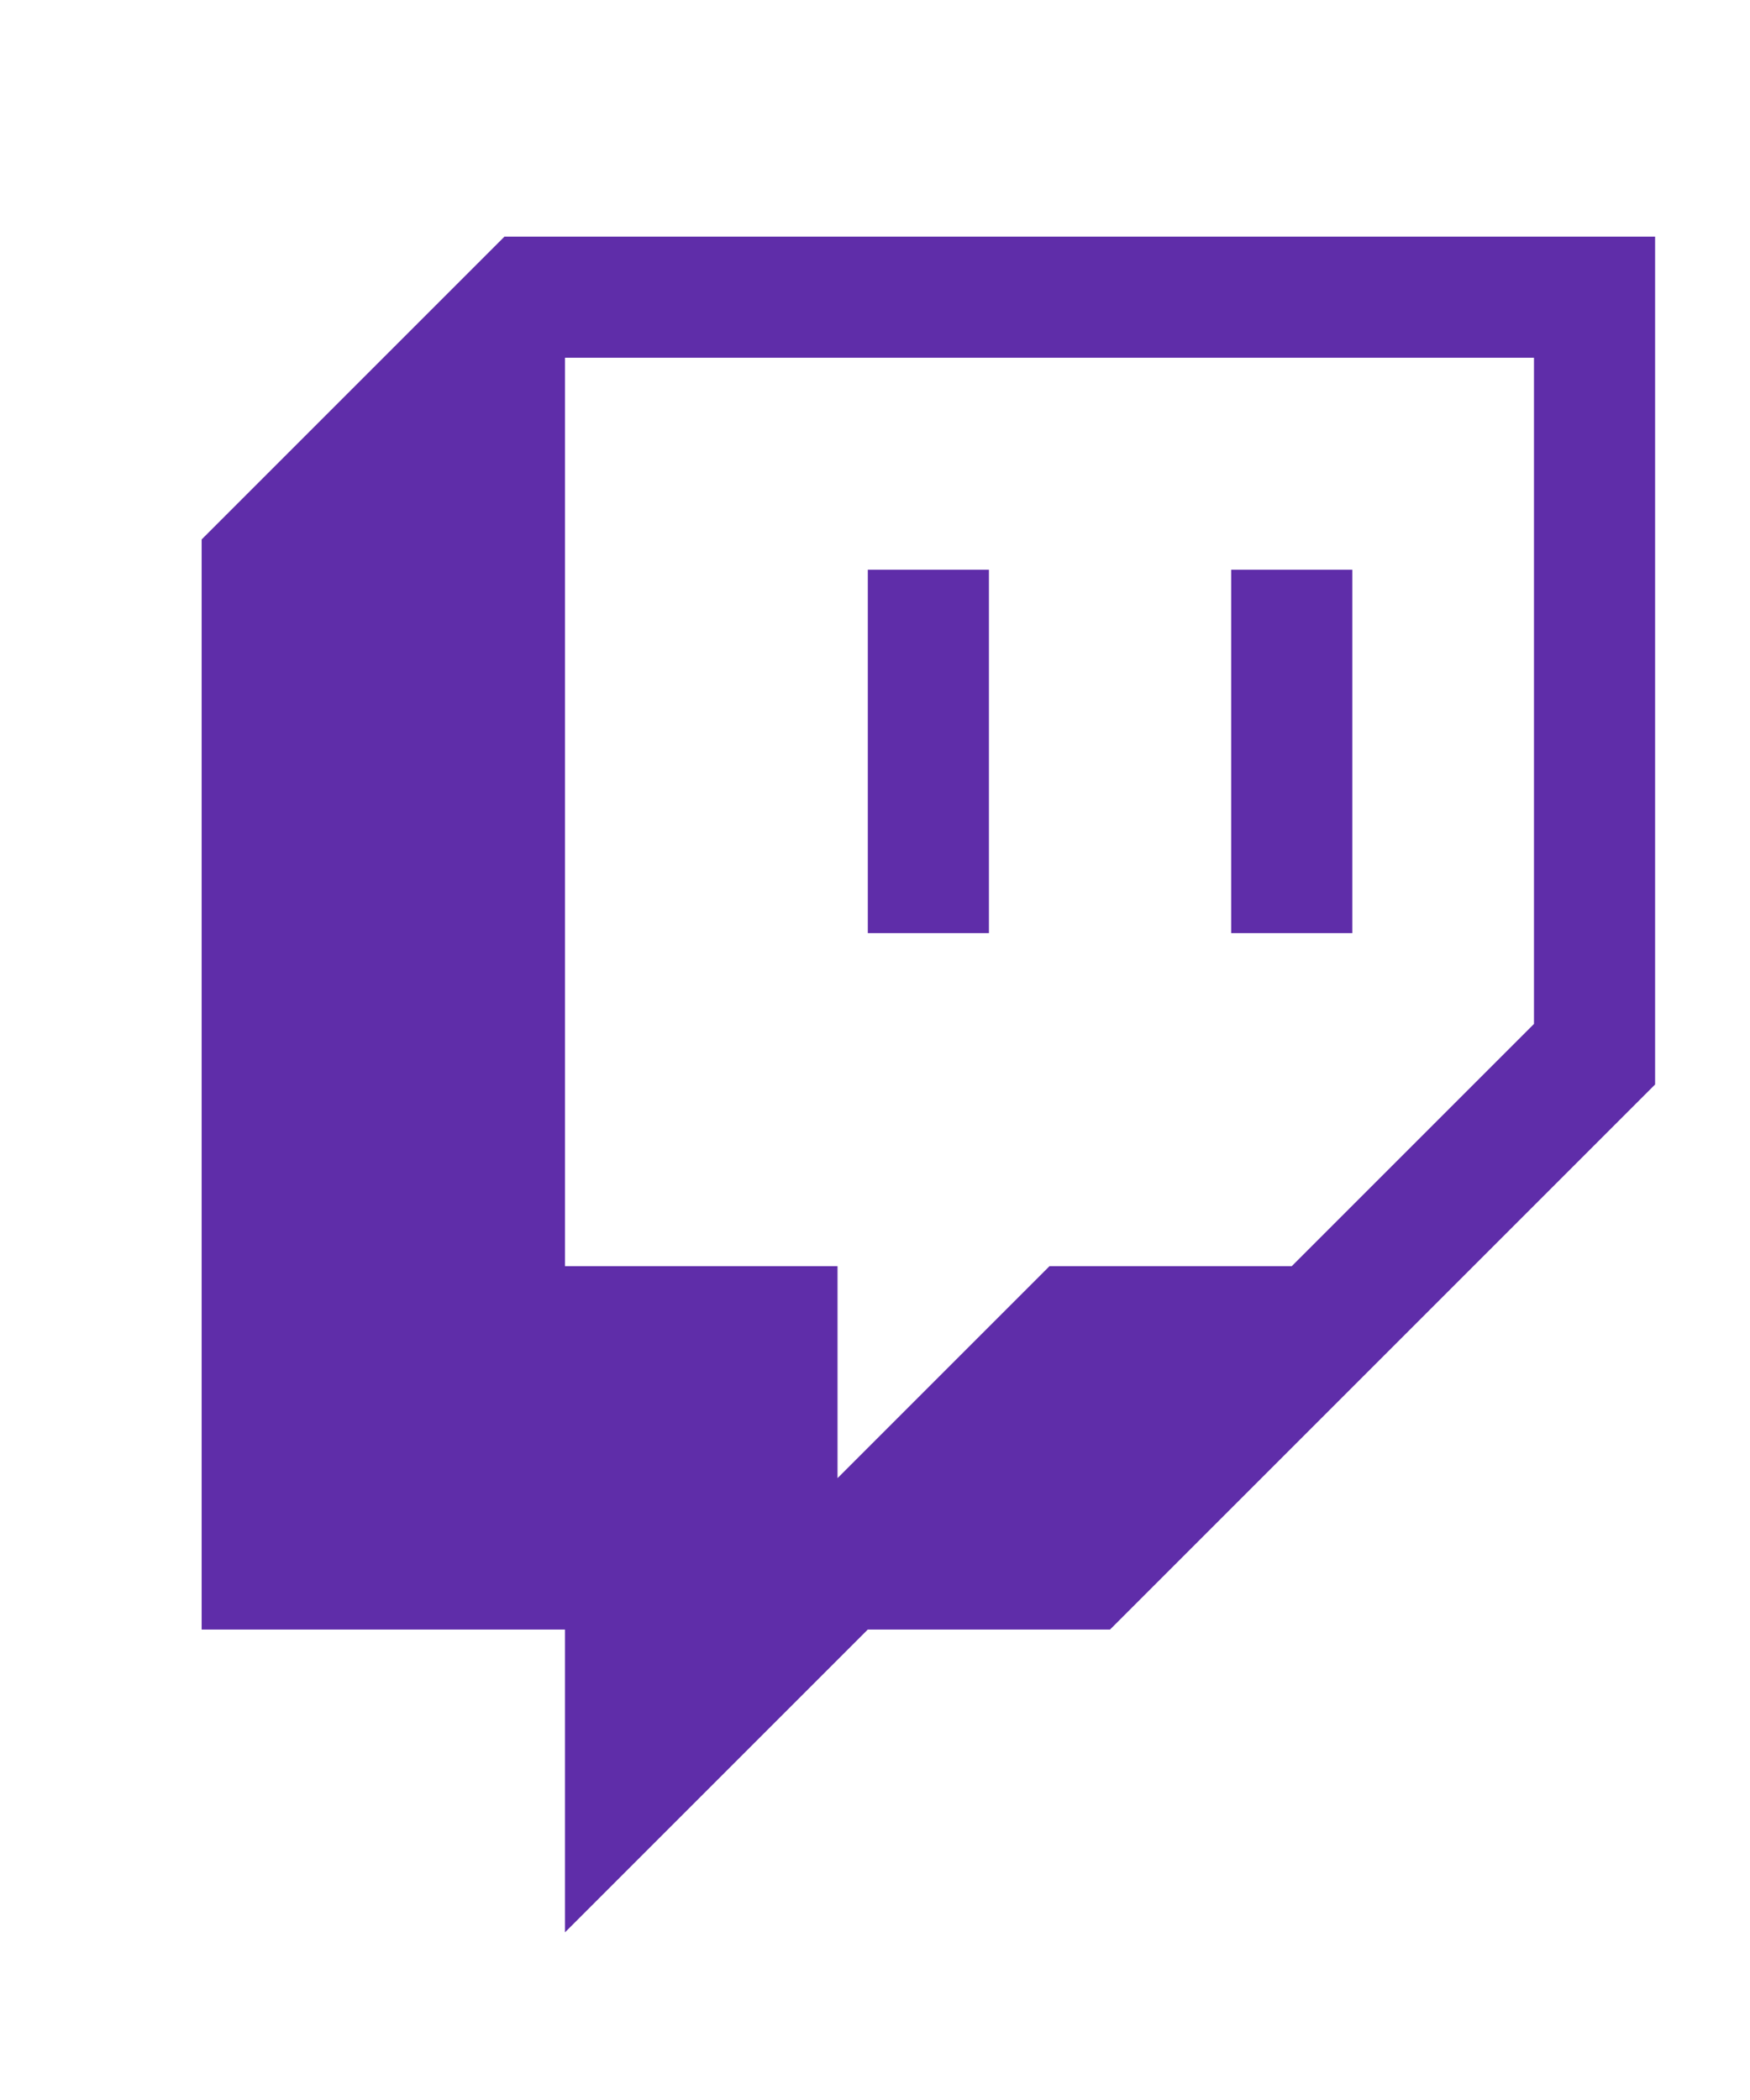 <svg xmlns="http://www.w3.org/2000/svg" viewBox="0 0 500 600" shape-rendering="geometricPrecision" image-rendering="optimizeQuality">
	<path fill="#5f2da9" d="M144.127 67.612 57.612 154.127V465.581H161.43V552.096L247.945 465.581H317.157L472.884 309.854V67.612H144.127ZM438.278 292.551 369.066 361.763H299.854L239.293 422.324V361.763H161.43V102.218H438.278V292.551ZM351.763 162.779 386.369 162.779 386.369 266.596 351.763 266.596ZM247.945 162.779 282.551 162.779 282.551 266.596 247.945 266.596Z"/>
</svg>